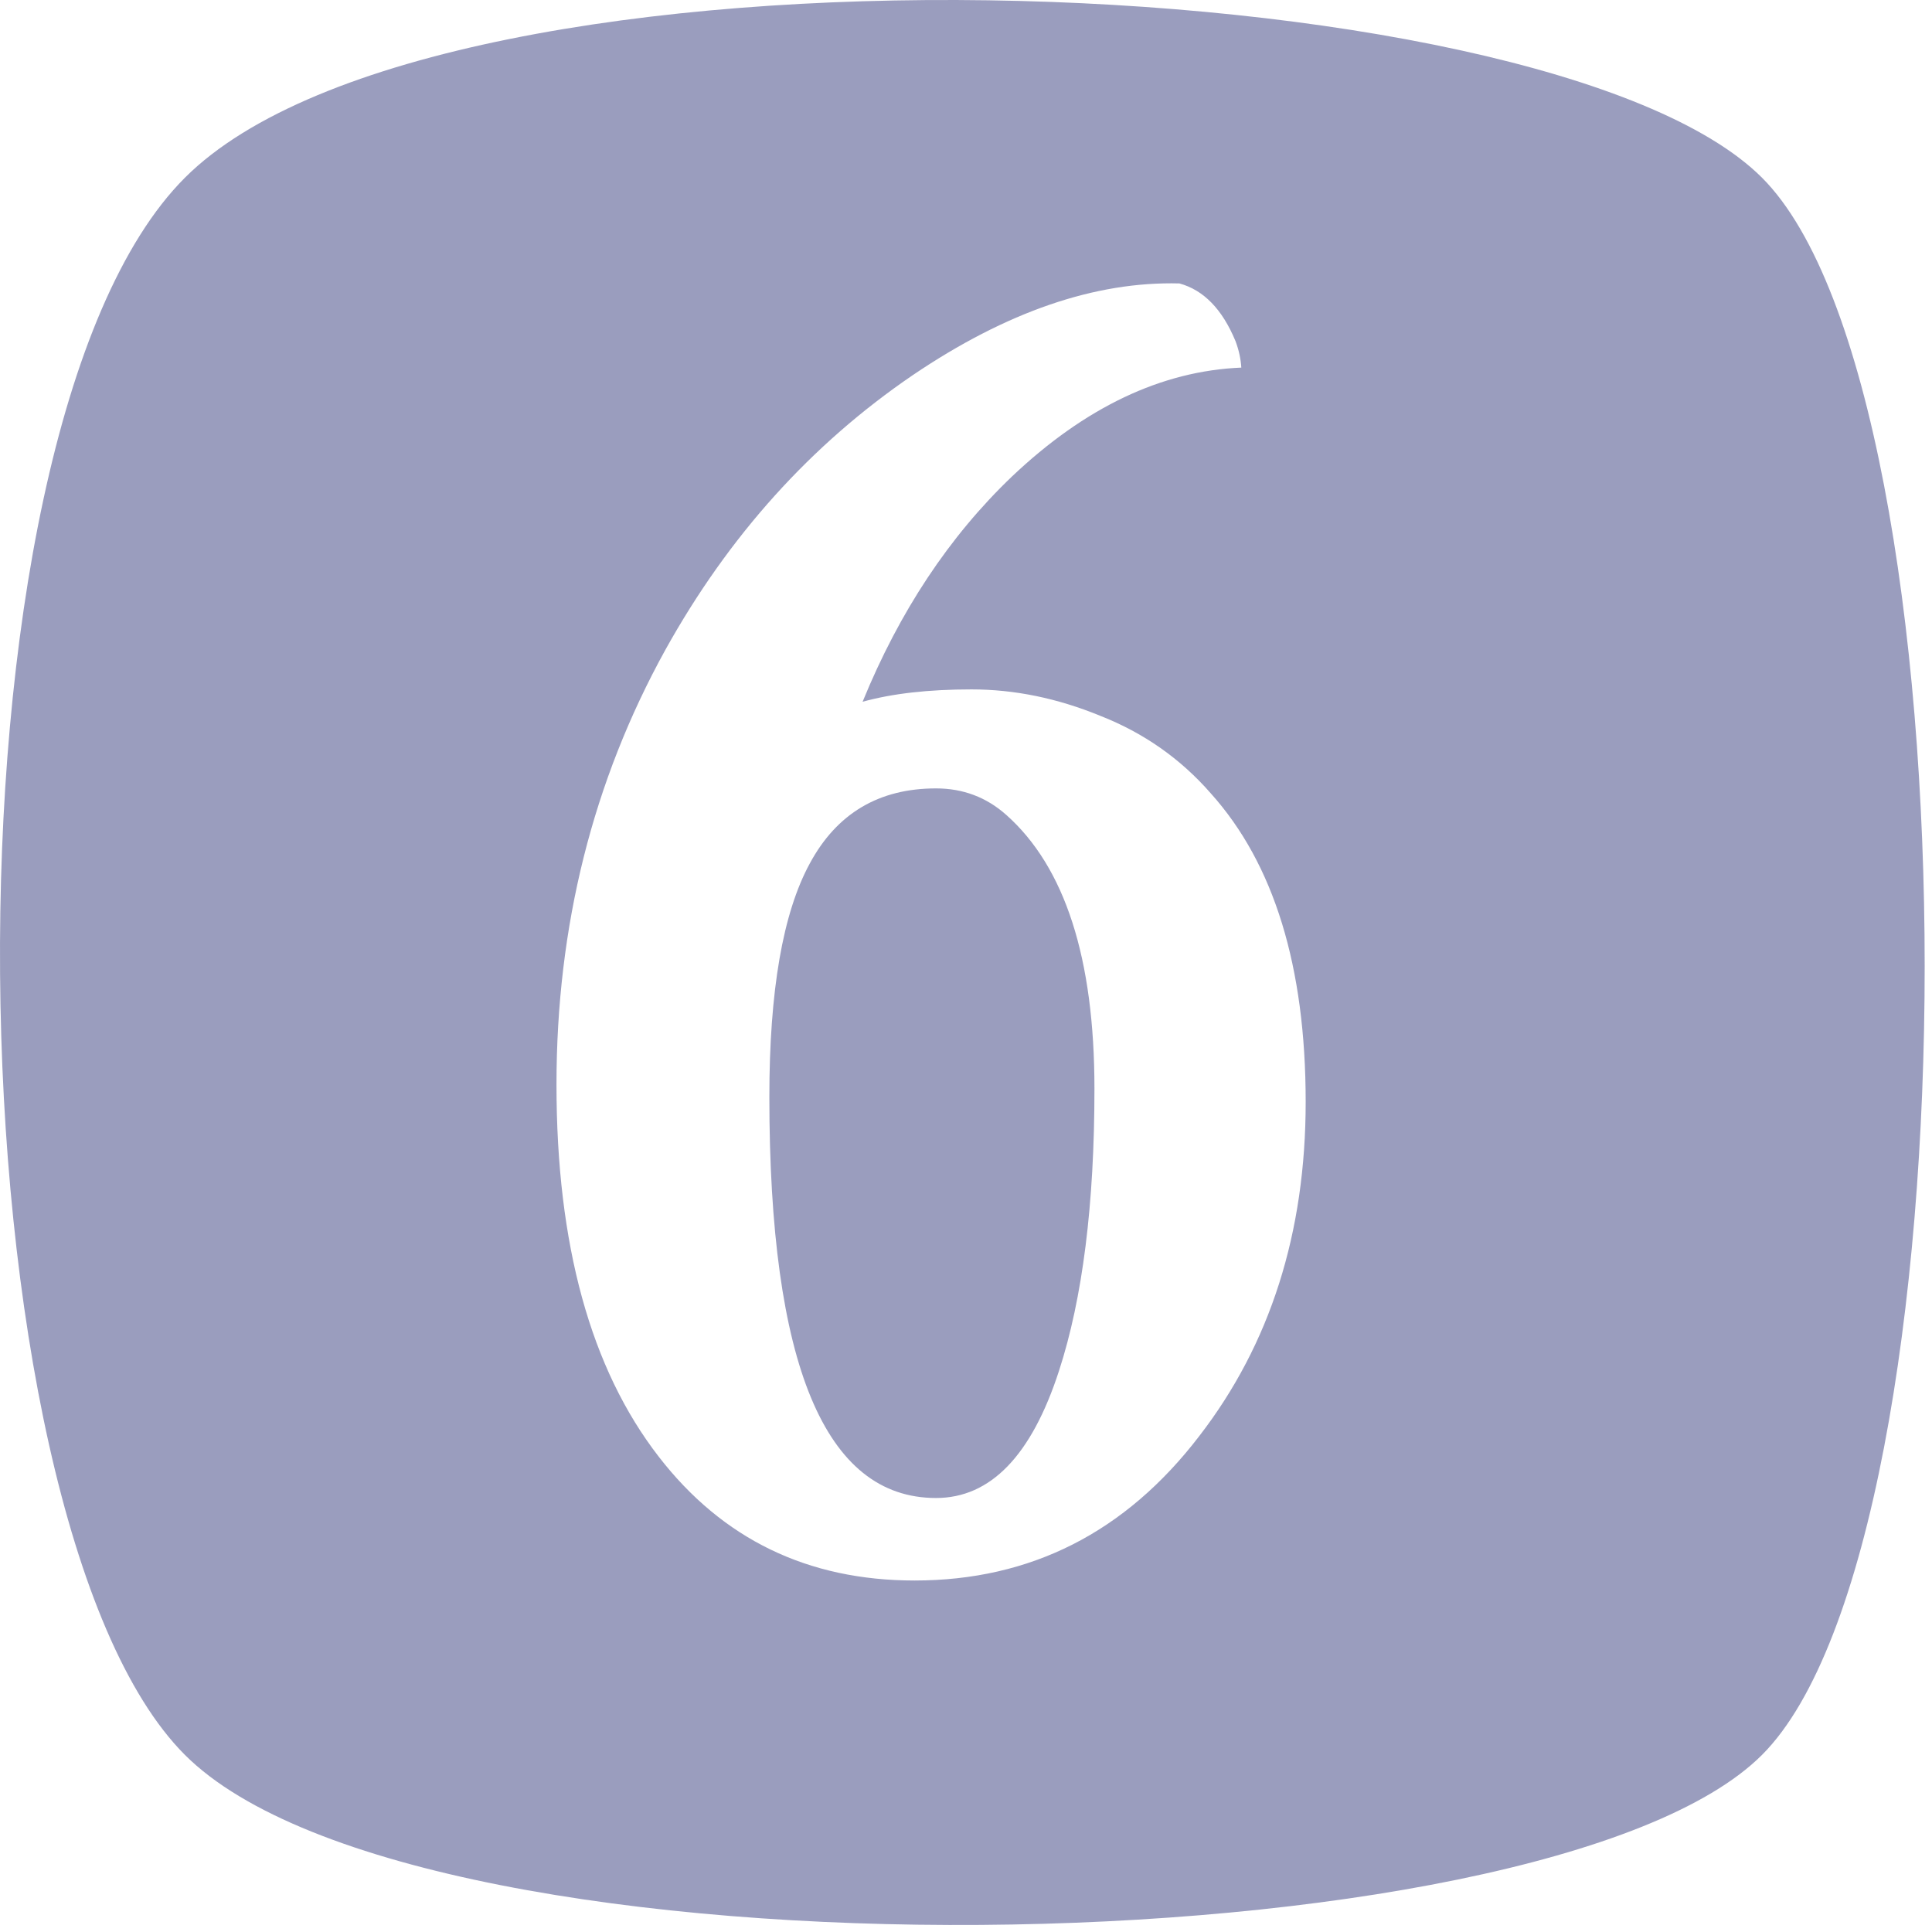 <svg viewBox="0 0 147 147" fill="rgba(4, 11, 94, 0.4)" xmlns="http://www.w3.org/2000/svg">
<path fill-rule="evenodd" clip-rule="evenodd" d="M134.068 13.523C117.568 -2.977 33.568 -5.977 14.068 13.523C-5.432 33.023 -3.932 115.523 14.068 133.523C32.068 151.523 117.568 150.024 134.068 133.523C150.568 117.023 150.568 30.023 134.068 13.523ZM73.919 52.454C70.654 52.454 67.892 52.767 65.632 53.395C68.436 46.531 72.224 40.819 76.995 36.257C82.561 30.983 88.379 28.221 94.448 27.97C94.406 27.3 94.26 26.63 94.008 25.961C93.004 23.533 91.581 22.068 89.739 21.566C83.336 21.399 76.577 23.721 69.462 28.535C61.719 33.808 55.441 40.777 50.628 49.44C45.103 59.443 42.341 70.471 42.341 82.525C42.341 94.704 44.936 104.142 50.125 110.839C54.98 117.117 61.468 120.256 69.587 120.256C78.418 120.256 85.638 116.593 91.246 109.269C96.645 102.28 99.345 93.805 99.345 83.843C99.345 73.548 96.938 65.721 92.125 60.364C89.823 57.727 87.019 55.76 83.713 54.463C80.448 53.123 77.183 52.454 73.919 52.454ZM71.219 113.978C62.765 113.978 58.538 103.807 58.538 83.467C58.538 75.389 59.563 69.467 61.614 65.7C63.665 61.892 66.867 59.987 71.219 59.987C73.27 59.987 75.049 60.657 76.556 61.996C81.034 65.972 83.273 72.92 83.273 82.839C83.273 91.628 82.373 98.785 80.574 104.31C78.481 110.755 75.363 113.978 71.219 113.978Z" />
</svg>
